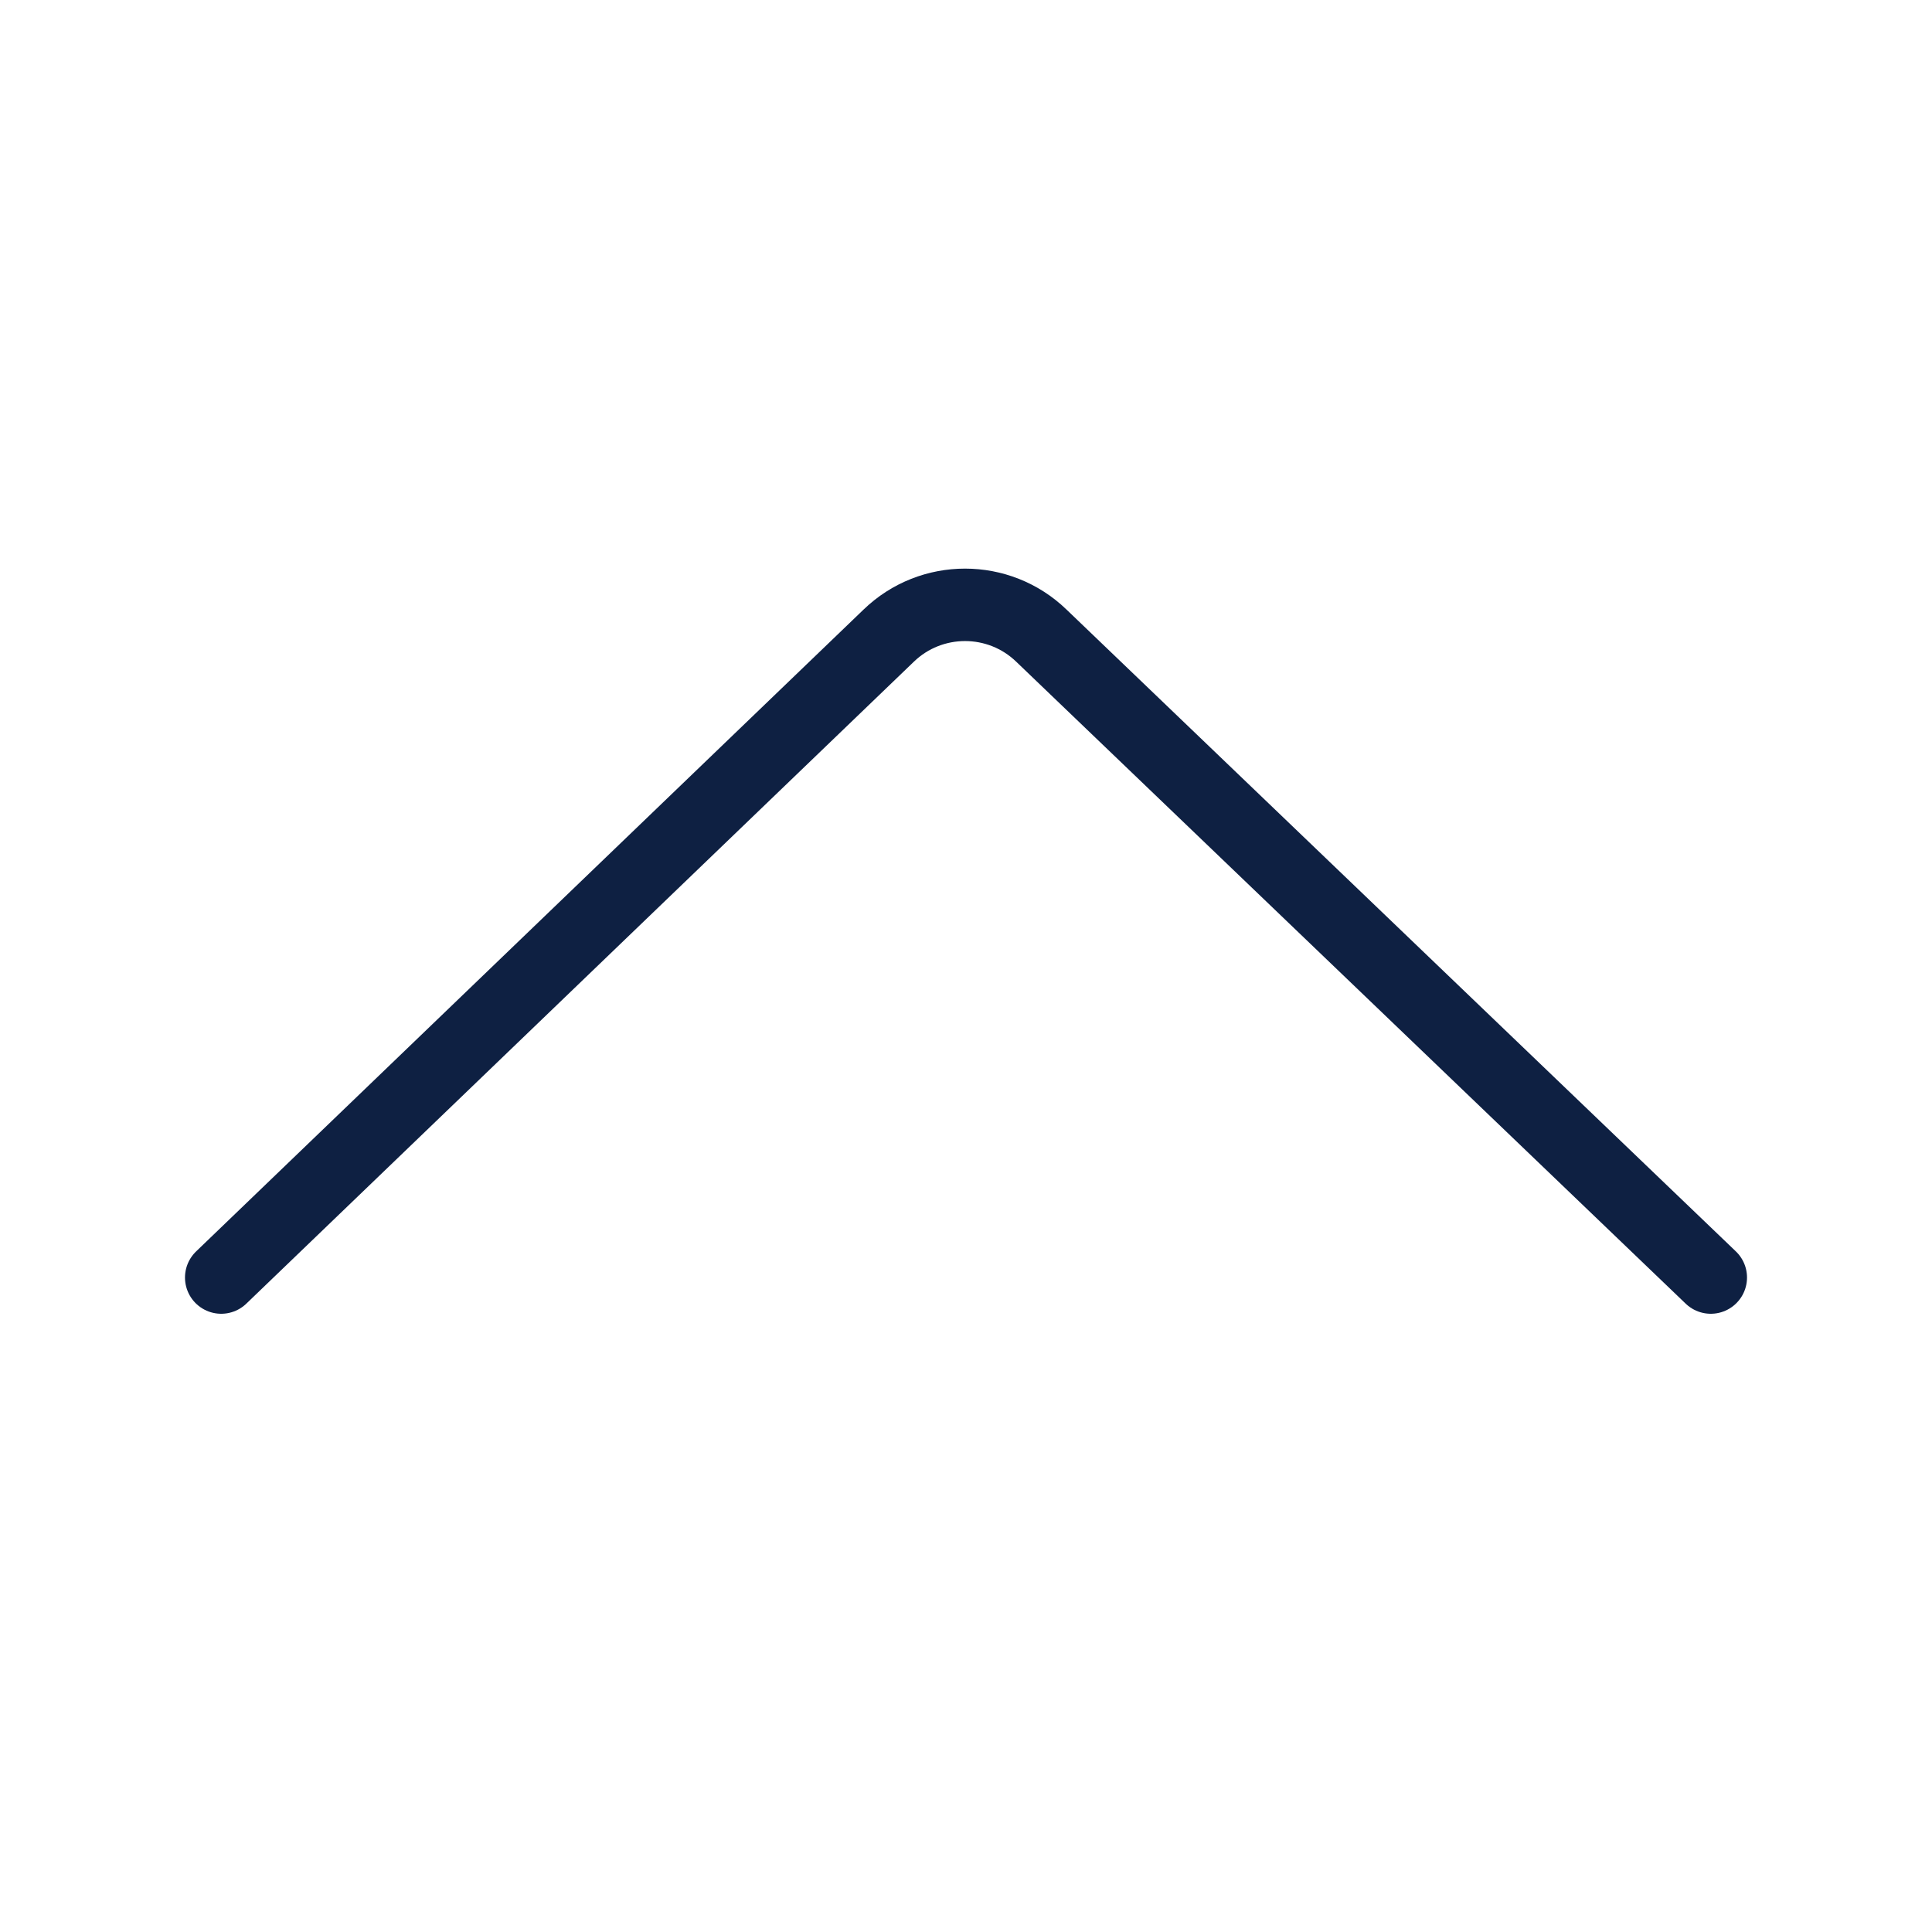 <svg width="40" height="40" viewBox="0 0 40 40" fill="none" xmlns="http://www.w3.org/2000/svg">
<path d="M35.42 26.45L21.56 13.16C20.68 12.31 19.28 12.31 18.4 13.16L4.58 26.45" stroke="#0E2042" stroke-width="1.5" stroke-linecap="round" stroke-linejoin="round"/>
</svg>
